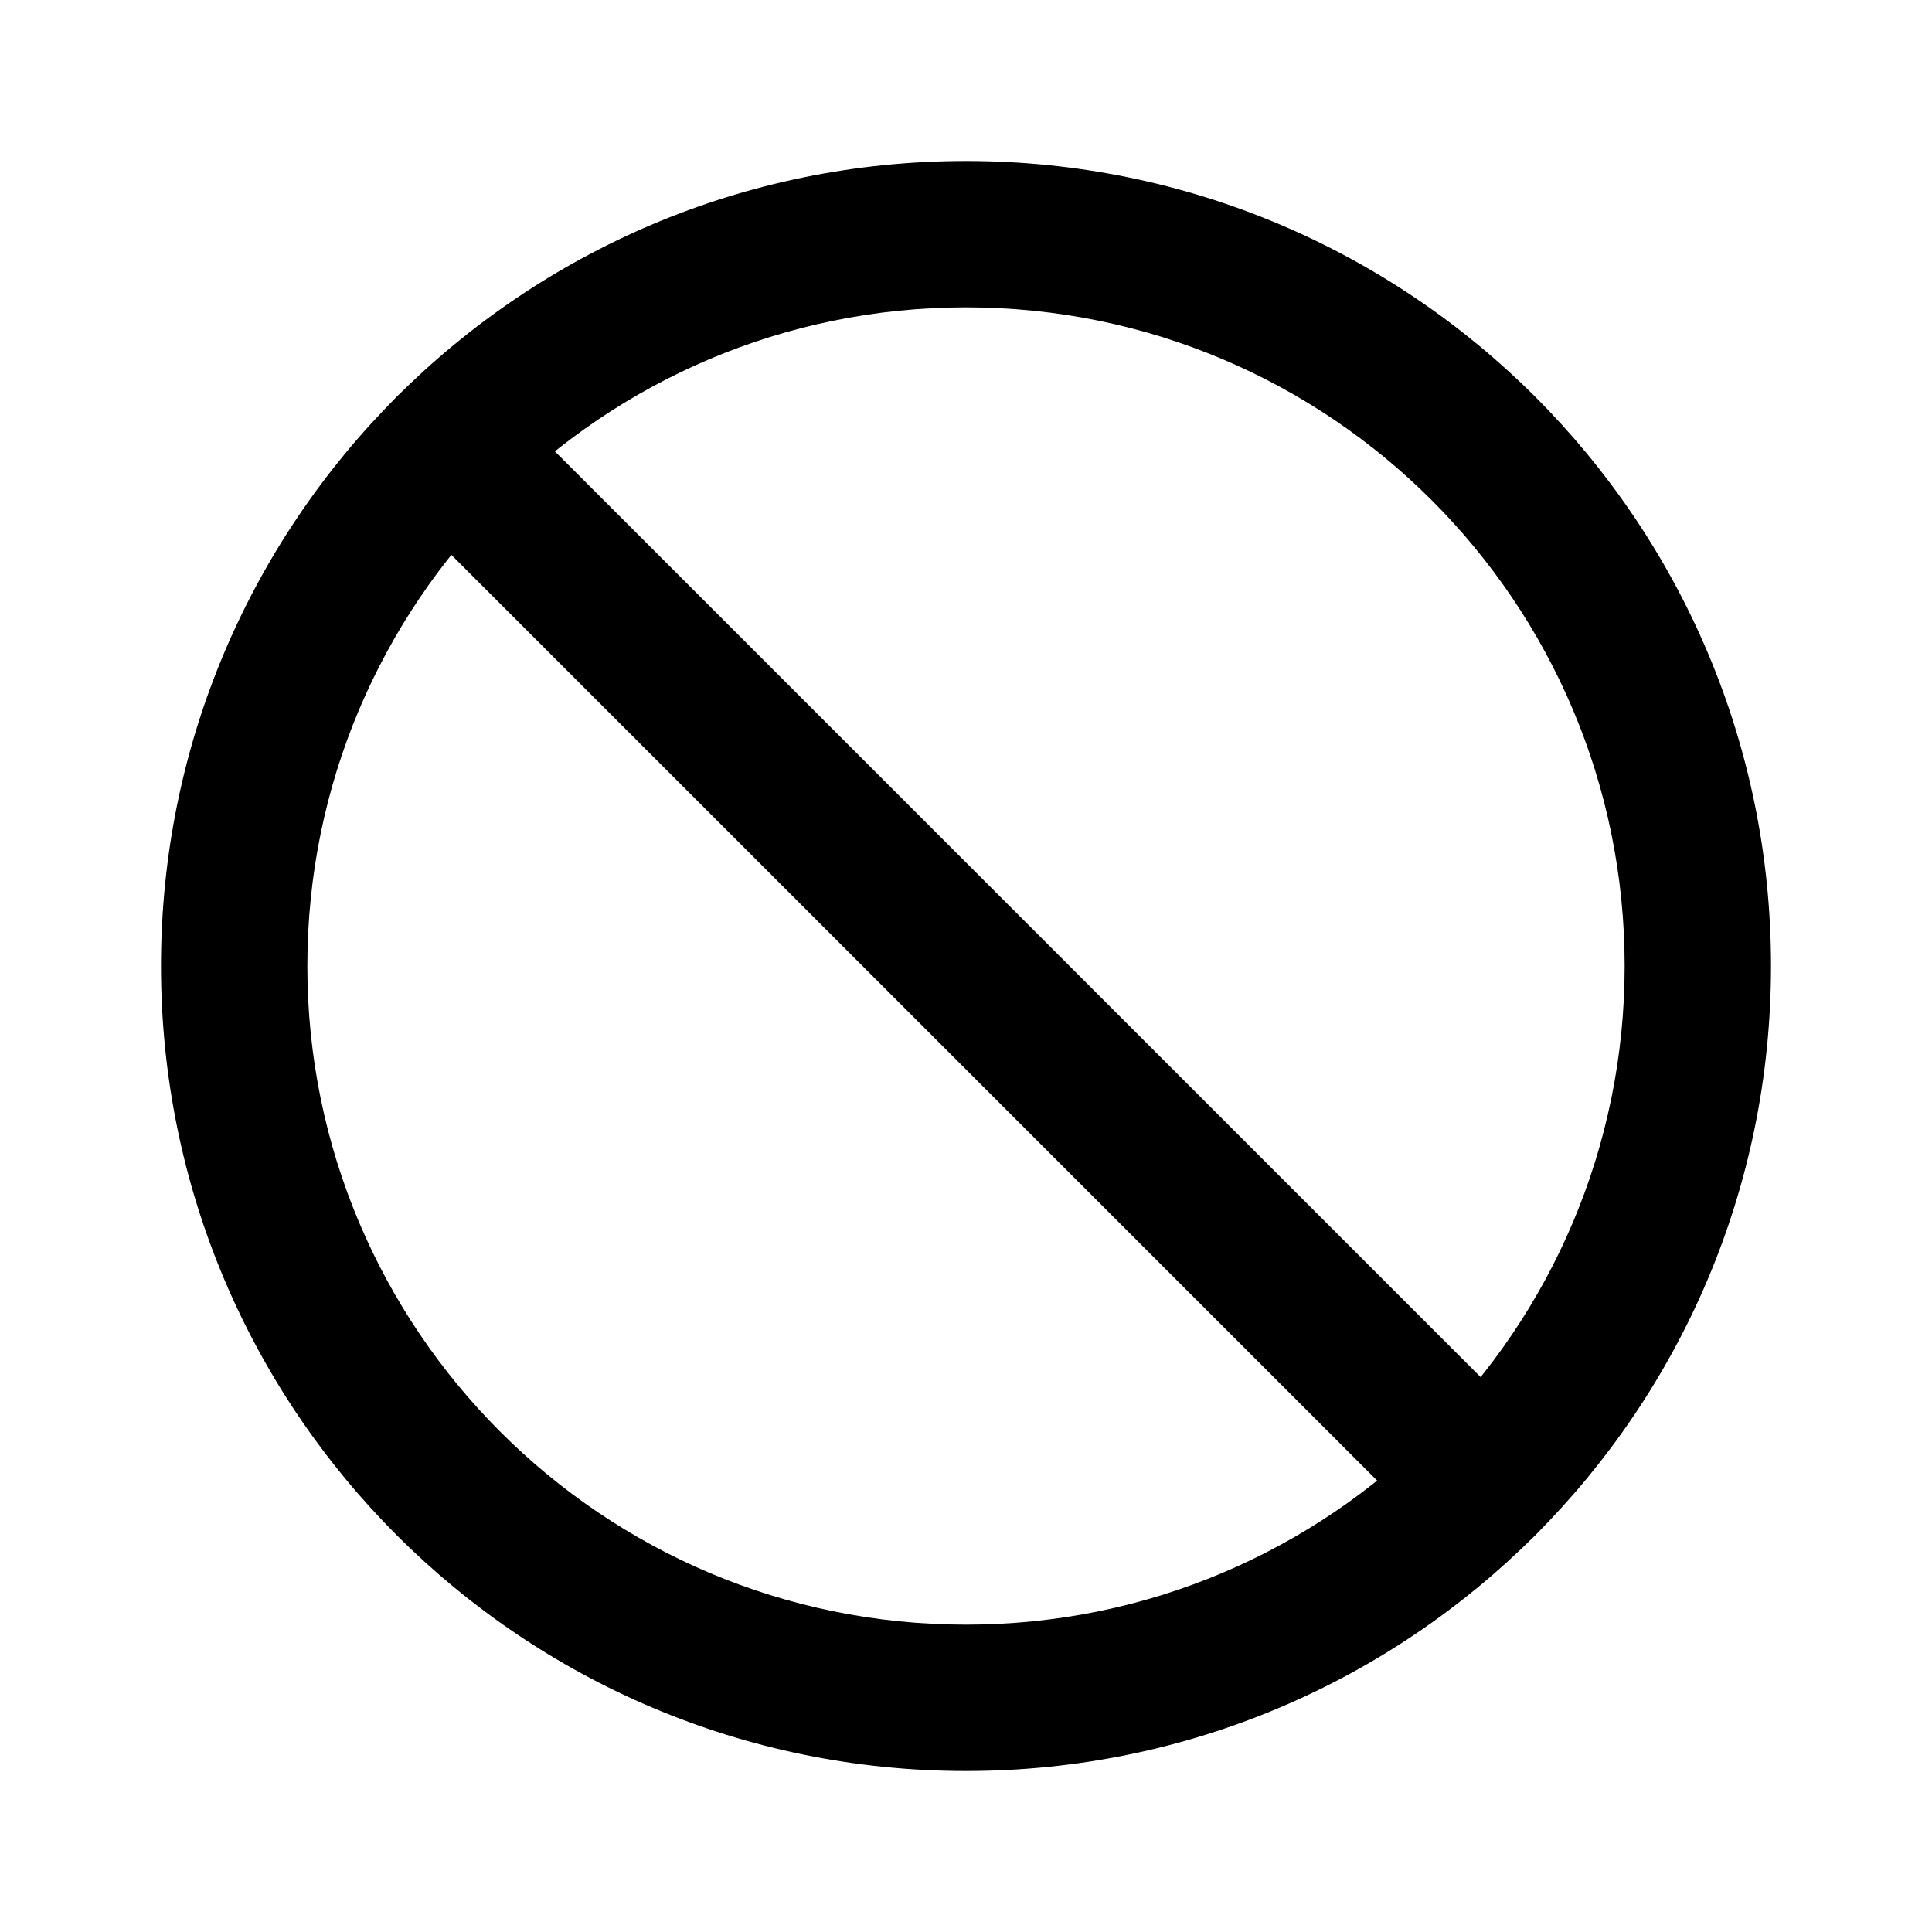 <svg width="24" height="24" viewBox="0 0 24 24" fill="none" xmlns="http://www.w3.org/2000/svg">
<path fill-rule="evenodd" clip-rule="evenodd" d="M12 3.818C7.481 3.818 3.818 7.481 3.818 12C3.818 16.519 7.481 20.182 12 20.182C16.519 20.182 20.182 16.519 20.182 12C20.182 7.481 16.519 3.818 12 3.818ZM2 12C2 6.477 6.477 2 12 2C17.523 2 22 6.477 22 12C22 17.523 17.523 22 12 22C6.477 22 2 17.523 2 12Z" fill="currentColor"/>
<path fill-rule="evenodd" clip-rule="evenodd" d="M4.93 4.93C5.285 4.575 5.861 4.575 6.216 4.93L19.07 17.784C19.425 18.14 19.425 18.715 19.07 19.07C18.715 19.425 18.14 19.425 17.785 19.07L4.93 6.216C4.575 5.861 4.575 5.285 4.93 4.93Z" fill="currentColor"/>
</svg>
